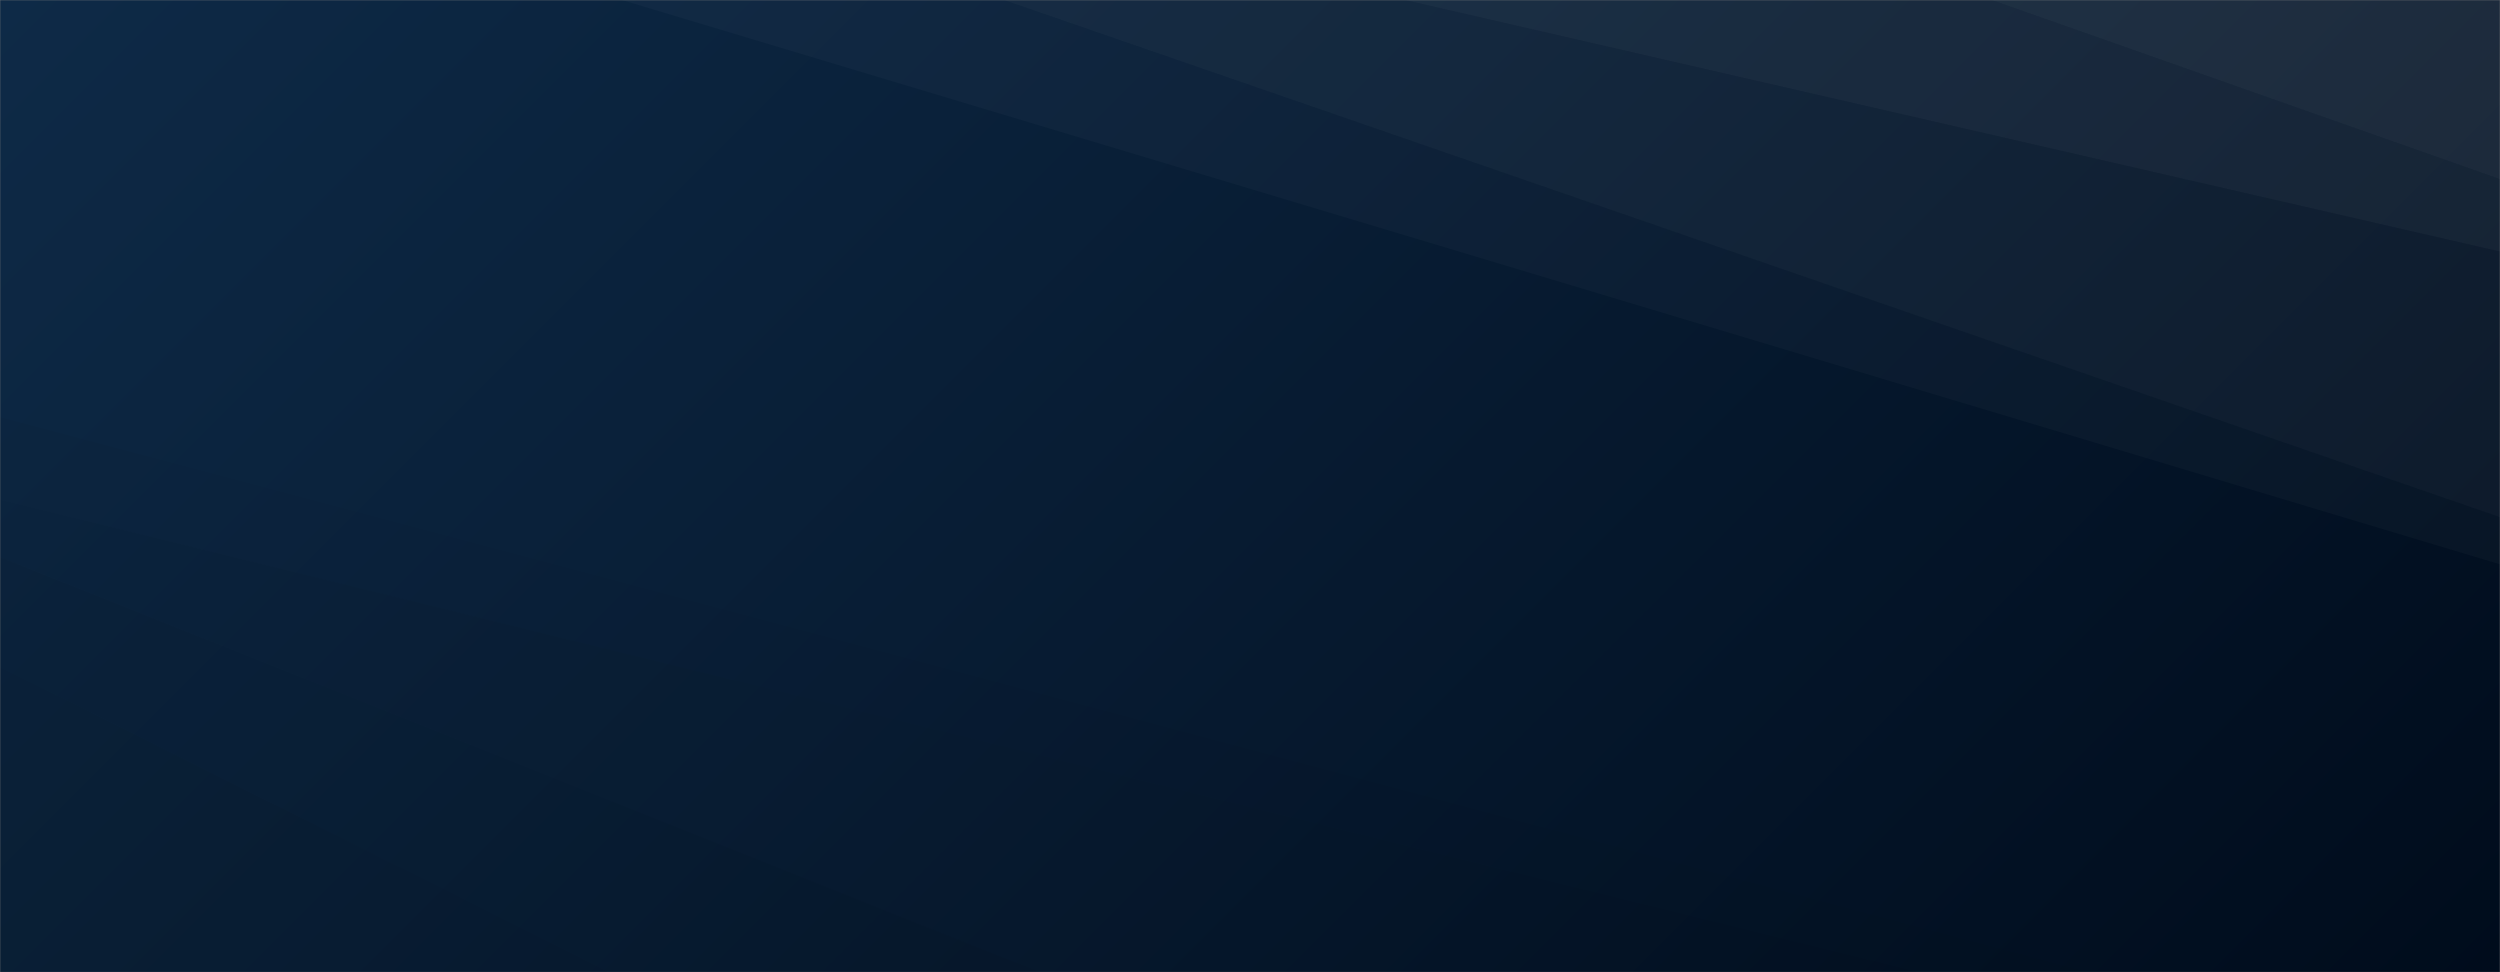<svg xmlns="http://www.w3.org/2000/svg" version="1.1" xmlns:xlink="http://www.w3.org/1999/xlink" xmlns:svgjs="http://svgjs.dev/svgjs" width="1440" height="560" preserveAspectRatio="none" viewBox="0 0 1440 560"><rect x="0" y="0" width="1440" height="560" fill="#808080" stroke="none"/><g mask="url(&quot;#SvgjsMask1534&quot;)" fill="none"><rect width="1440" height="560" x="0" y="0" fill="url(&quot;#SvgjsLinearGradient1535&quot;)"></rect><path d="M1440 0L1147.34 0L1440 103.14z" fill="rgba(255, 255, 255, .1)"></path><path d="M1147.34 0L1440 103.14L1440 144.86L809.43 0z" fill="rgba(255, 255, 255, .075)"></path><path d="M809.43 0L1440 144.86L1440 297.85L578.37 0z" fill="rgba(255, 255, 255, .05)"></path><path d="M578.37 0L1440 297.85L1440 325.05L358.19 0z" fill="rgba(255, 255, 255, .025)"></path><path d="M0 560L350.74 560L0 384.25z" fill="rgba(0, 0, 0, .1)"></path><path d="M0 384.25L350.74 560L598.92 560L0 320.9z" fill="rgba(0, 0, 0, .075)"></path><path d="M0 320.9L598.92 560L1105.64 560L0 287.74z" fill="rgba(0, 0, 0, .05)"></path><path d="M0 287.74L1105.64 560L1203.01 560L0 240.25z" fill="rgba(0, 0, 0, .025)"></path></g><defs><mask id="SvgjsMask1534"><rect width="1440" height="560" fill="#ffffff"></rect></mask><linearGradient x1="15.28%" y1="-39.29%" x2="84.72%" y2="139.29%" gradientUnits="userSpaceOnUse" id="SvgjsLinearGradient1535"><stop stop-color="#0e2a47" offset="0"></stop><stop stop-color="rgba(0, 12, 28, 1)" offset="1"></stop></linearGradient></defs></svg>